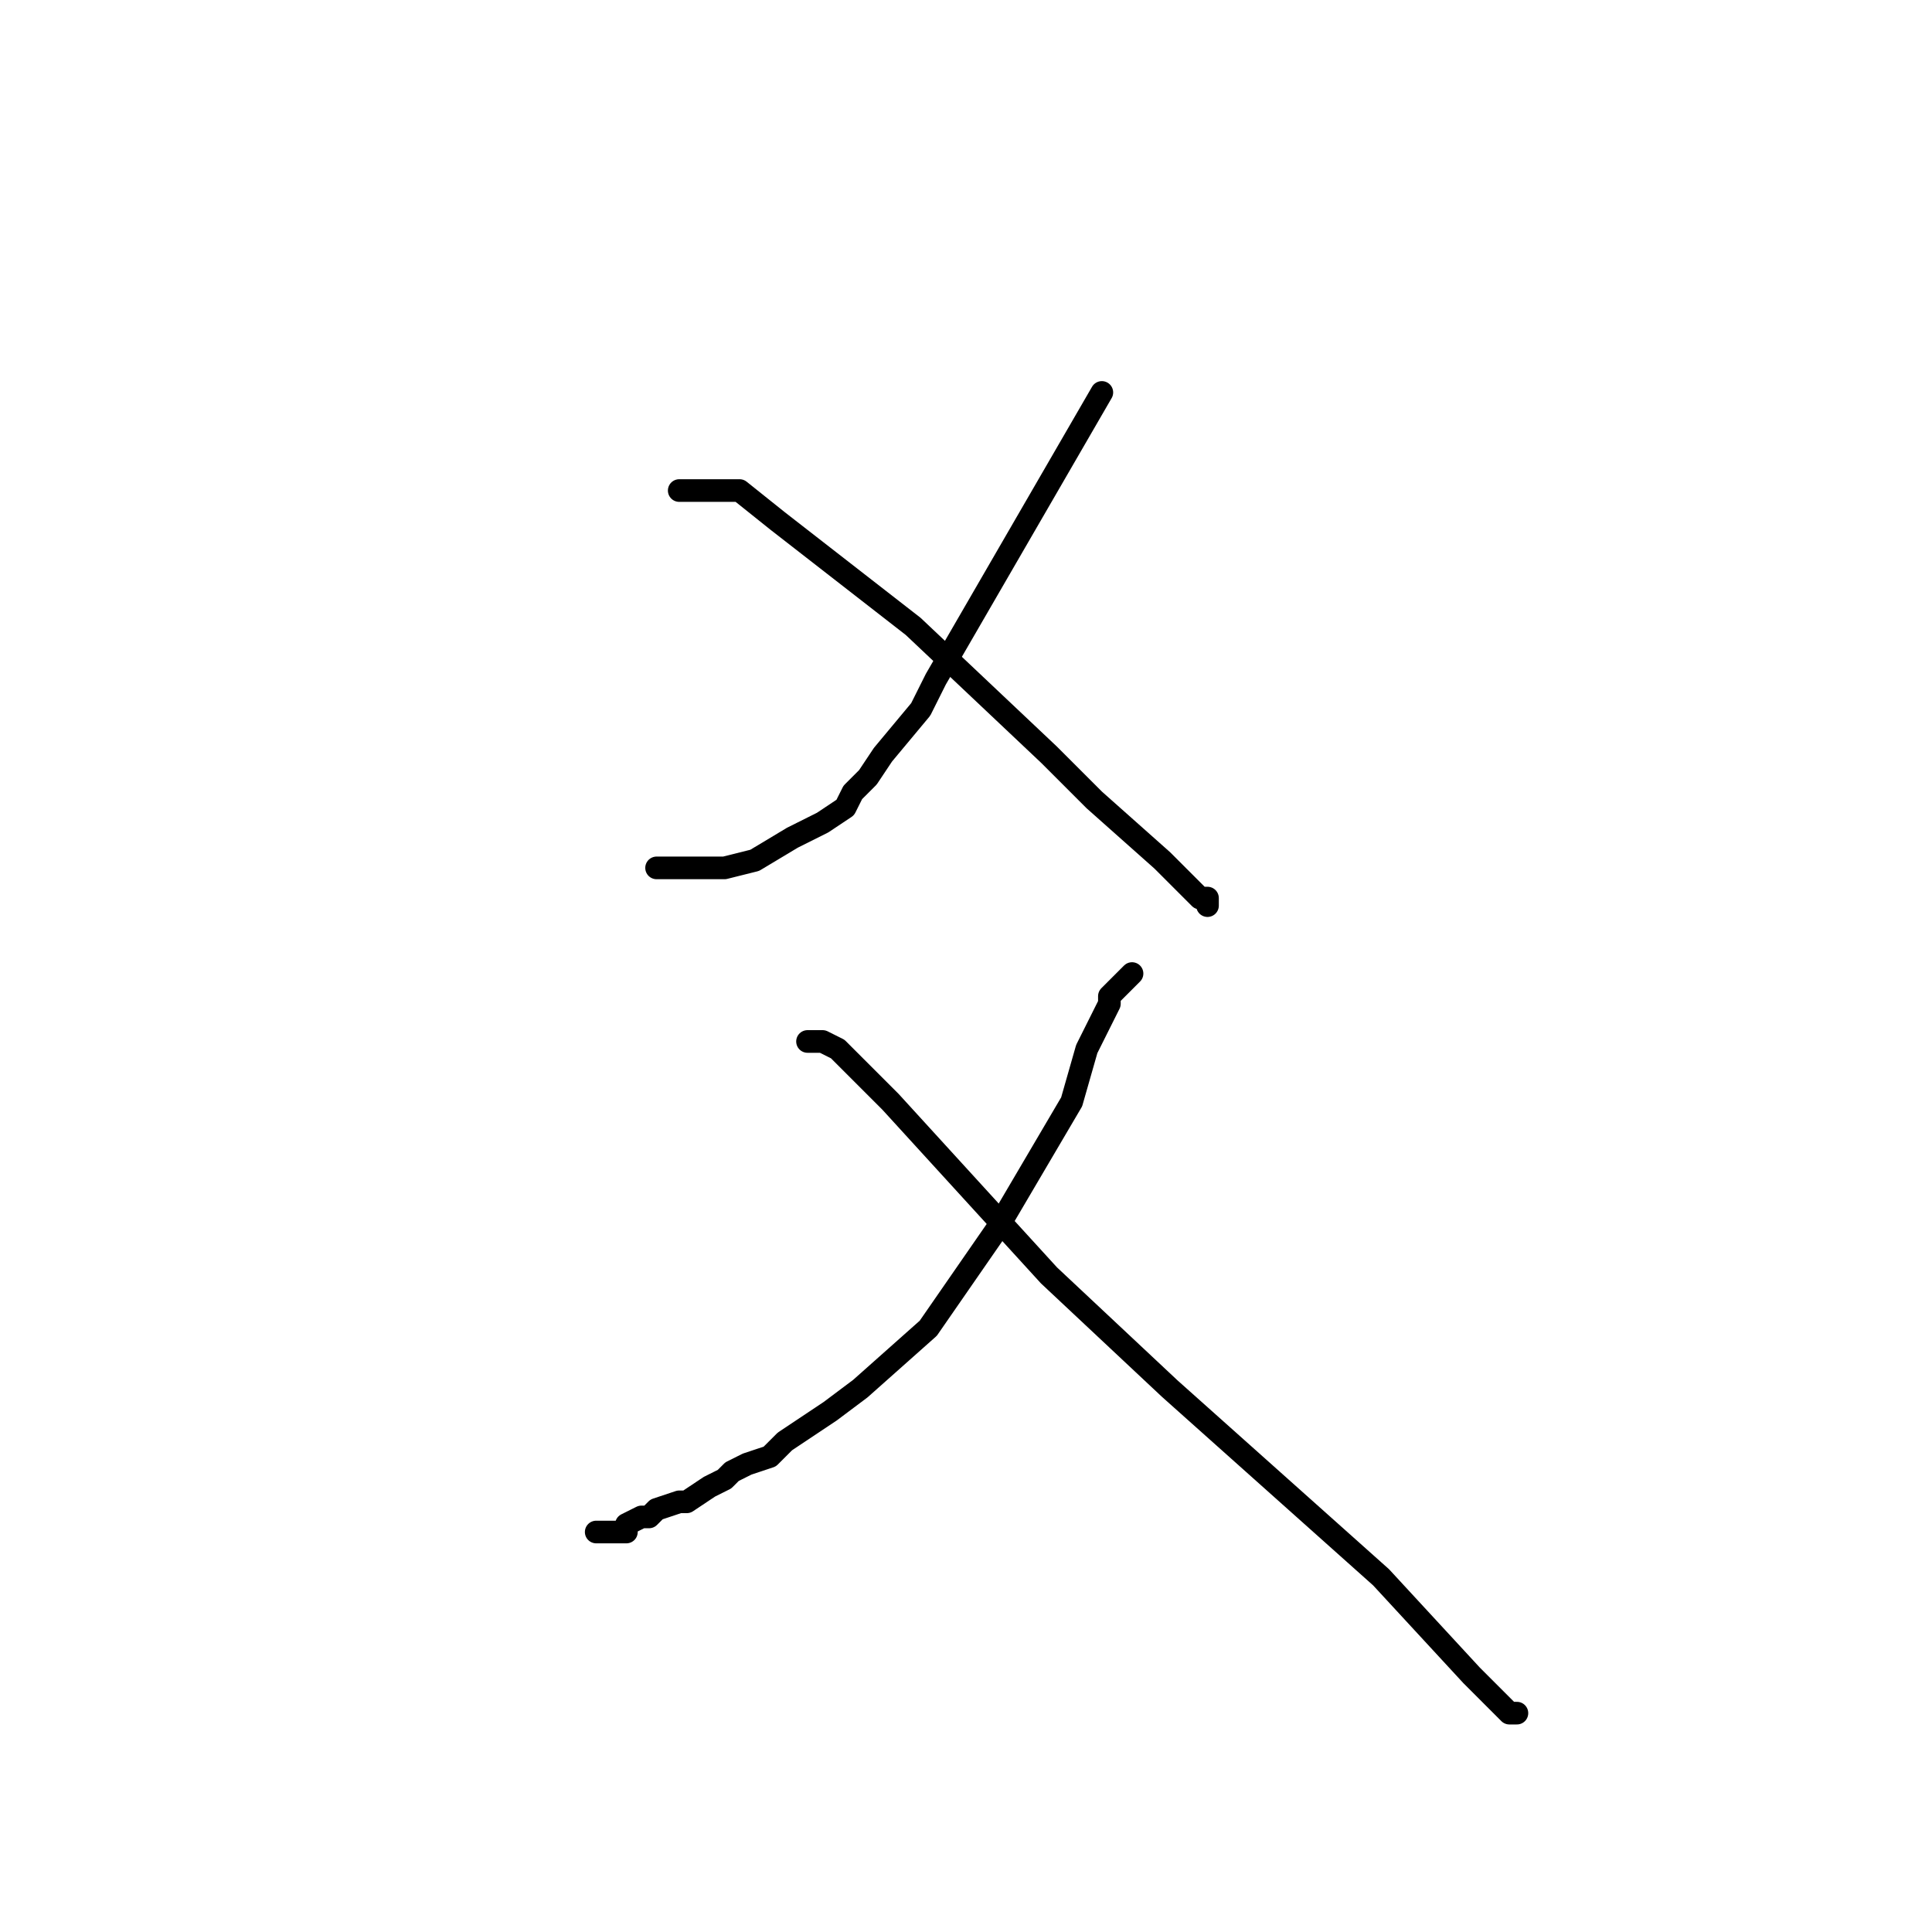 <?xml version="1.0" standalone="no"?>
    <svg width="256" height="256" xmlns="http://www.w3.org/2000/svg" version="1.1">
    <polyline stroke="black" stroke-width="3" stroke-linecap="round" fill="transparent" stroke-linejoin="round" points="146 52 135 71 124 90 122 94 117 100 115 103 113 105 112 107 109 109 105 111 100 114 96 115 95 115 92 115 91 115 90 115 89 115 88 115 87 115 87 115 " />
        <polyline stroke="black" stroke-width="3" stroke-linecap="round" fill="transparent" stroke-linejoin="round" points="90 65 94 65 98 65 103 69 121 83 139 100 145 106 154 114 157 117 158 118 159 119 159 119 159 119 160 119 160 120 160 120 " />
        <polyline stroke="black" stroke-width="3" stroke-linecap="round" fill="transparent" stroke-linejoin="round" points="150 129 149 130 148 131 147 132 147 133 144 139 142 146 132 163 123 176 114 184 110 187 104 191 102 193 99 194 97 195 96 196 94 197 91 199 90 199 87 200 86 201 85 201 83 202 83 203 83 203 81 203 81 203 80 203 79 203 79 203 " />
        <polyline stroke="black" stroke-width="3" stroke-linecap="round" fill="transparent" stroke-linejoin="round" points="107 138 108 138 109 138 111 139 118 146 139 169 155 184 183 209 195 222 197 224 200 227 201 227 201 227 201 227 " />
        </svg>